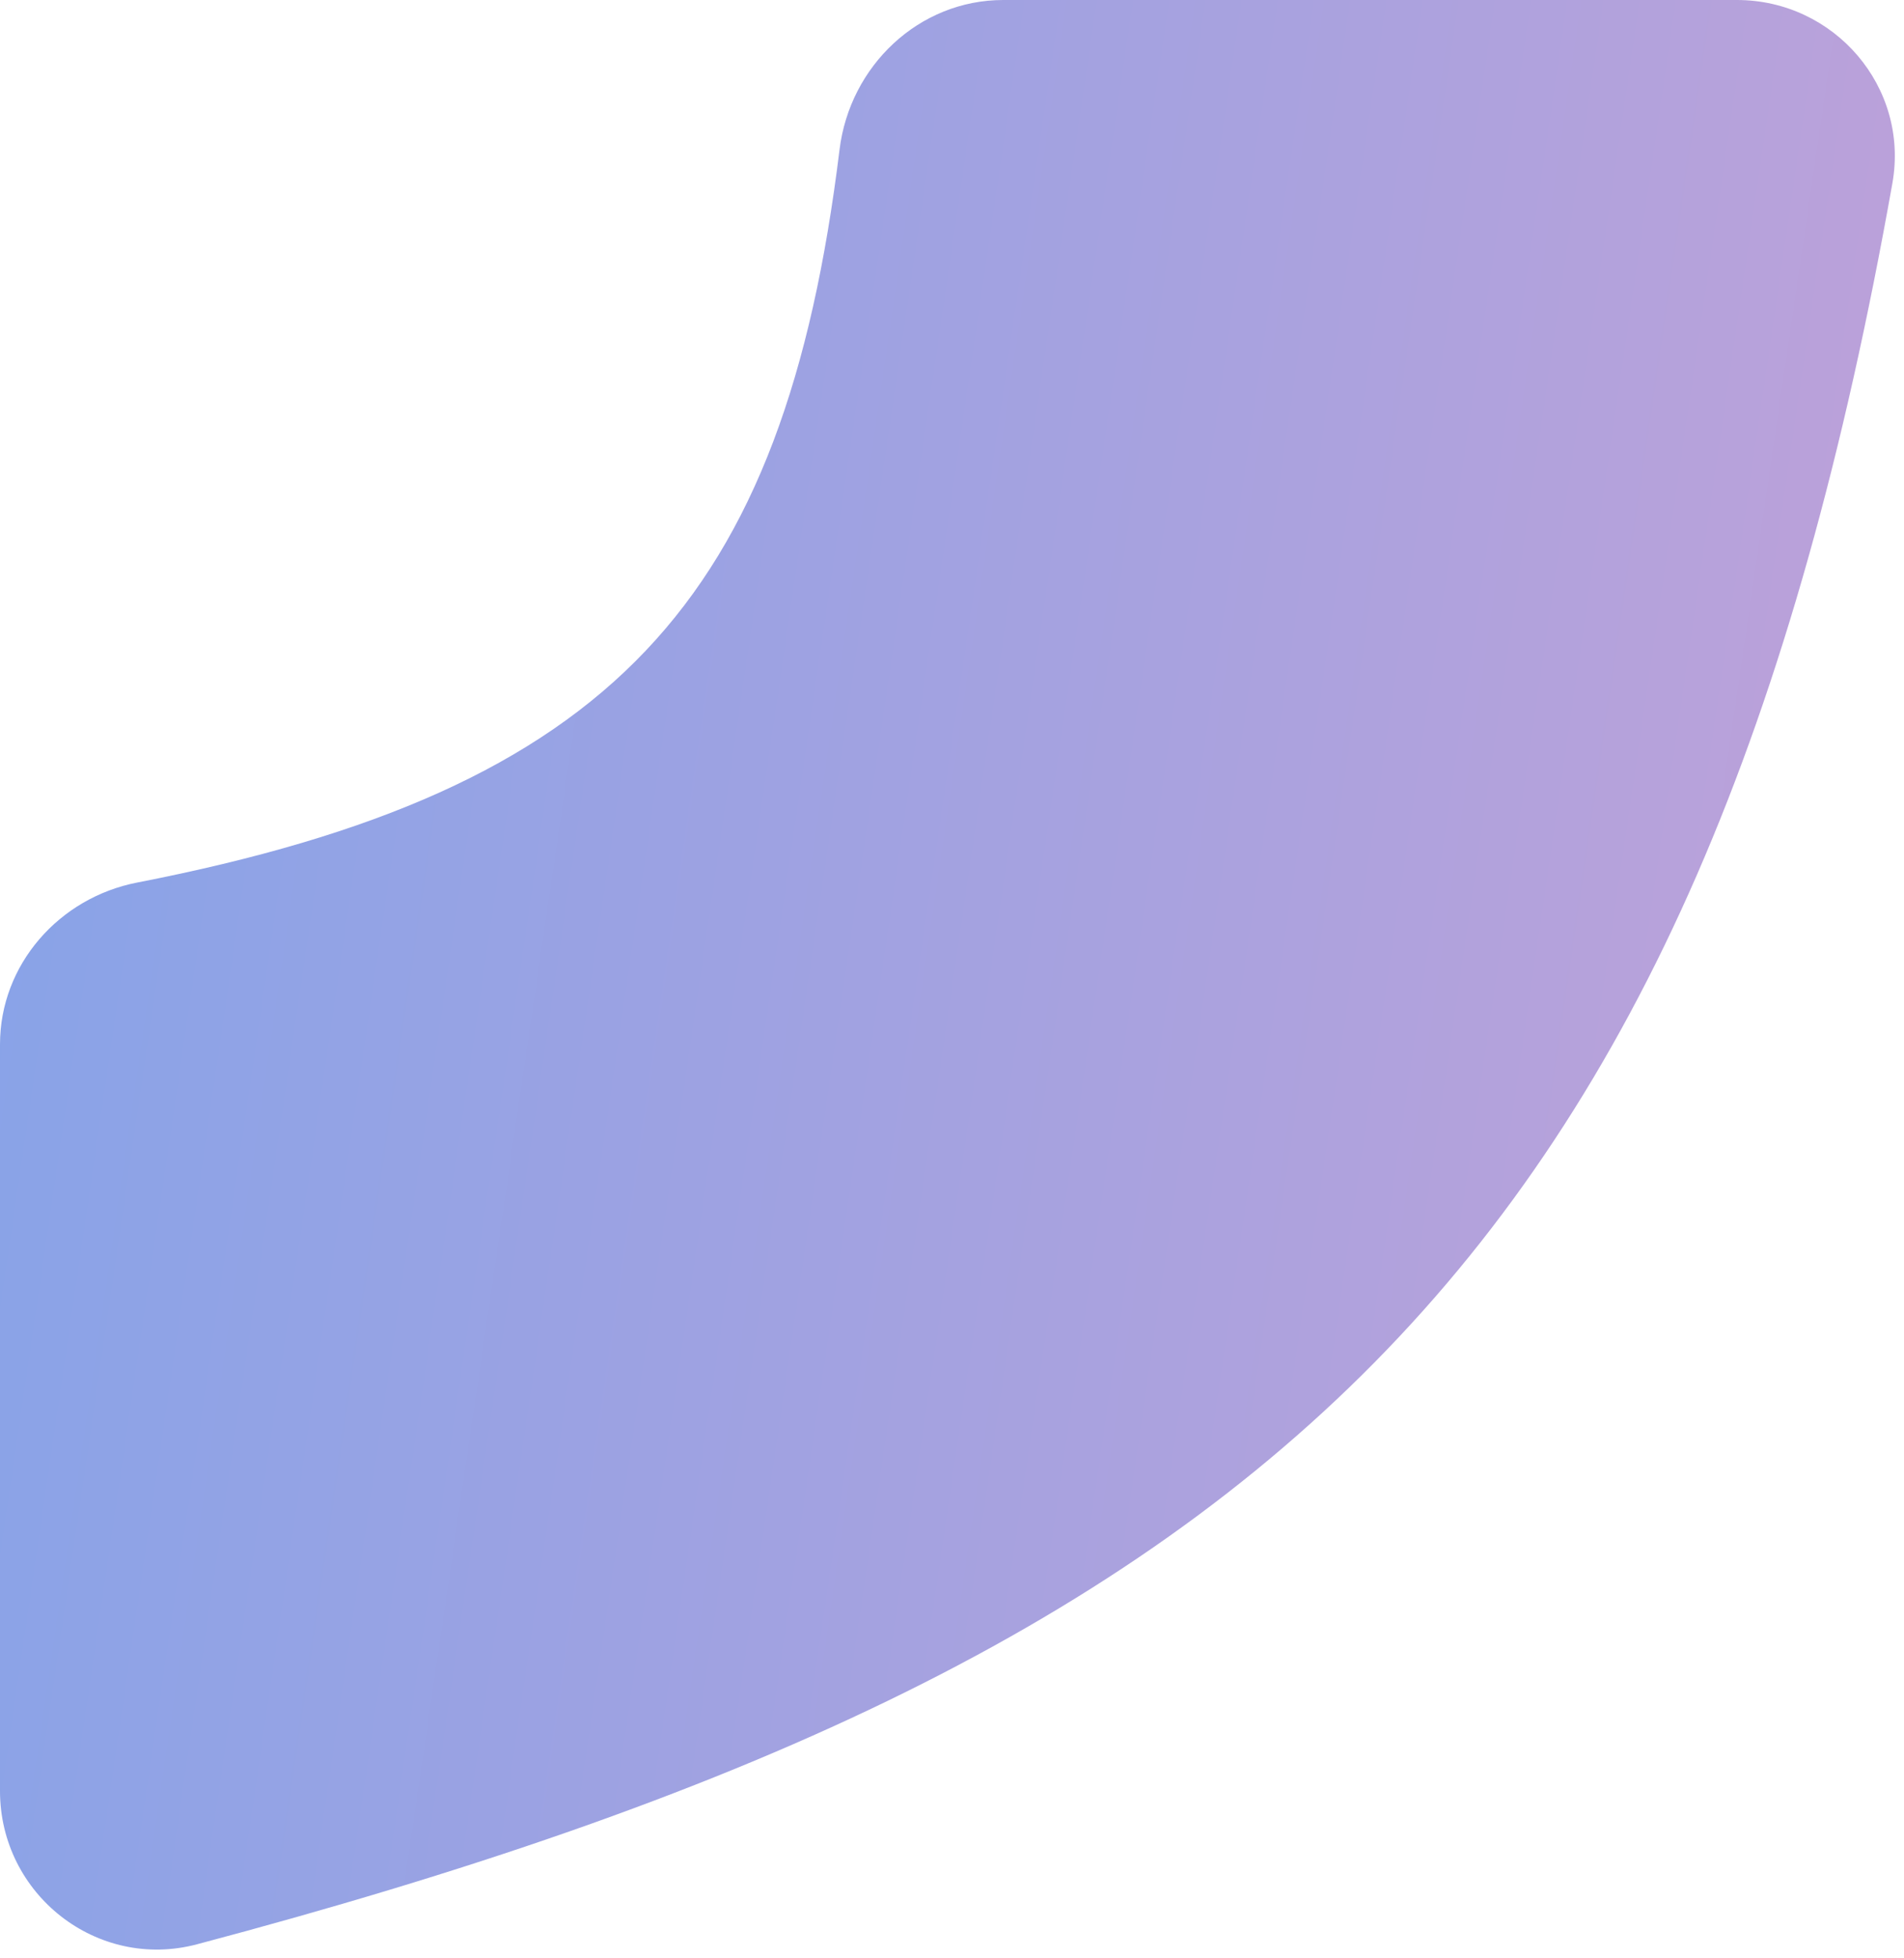 <svg width="107" height="110" viewBox="0 0 107 110" fill="none" xmlns="http://www.w3.org/2000/svg">
<path d="M47.18 8.406C47.758 3.698 51.639 0 56.383 0H97.606C103.089 0 107.308 4.896 106.348 10.294C95.552 71.003 71.291 93.261 11.071 109.226C5.454 110.715 0 106.423 0 100.612V58.67C0 54.193 3.315 50.435 7.71 49.579C34.412 44.382 44.071 33.756 47.18 8.406Z" fill="url(#paint0_linear_15_244)"/>
<defs>
<linearGradient id="paint0_linear_15_244" x1="-2.6965e-06" y1="8.655" x2="131.763" y2="28.002" gradientUnits="userSpaceOnUse">
<stop offset="0.033" stop-color="#88A3E8"/>
<stop offset="1" stop-color="#C8A1D6"/>
</linearGradient>
</defs>
</svg>
